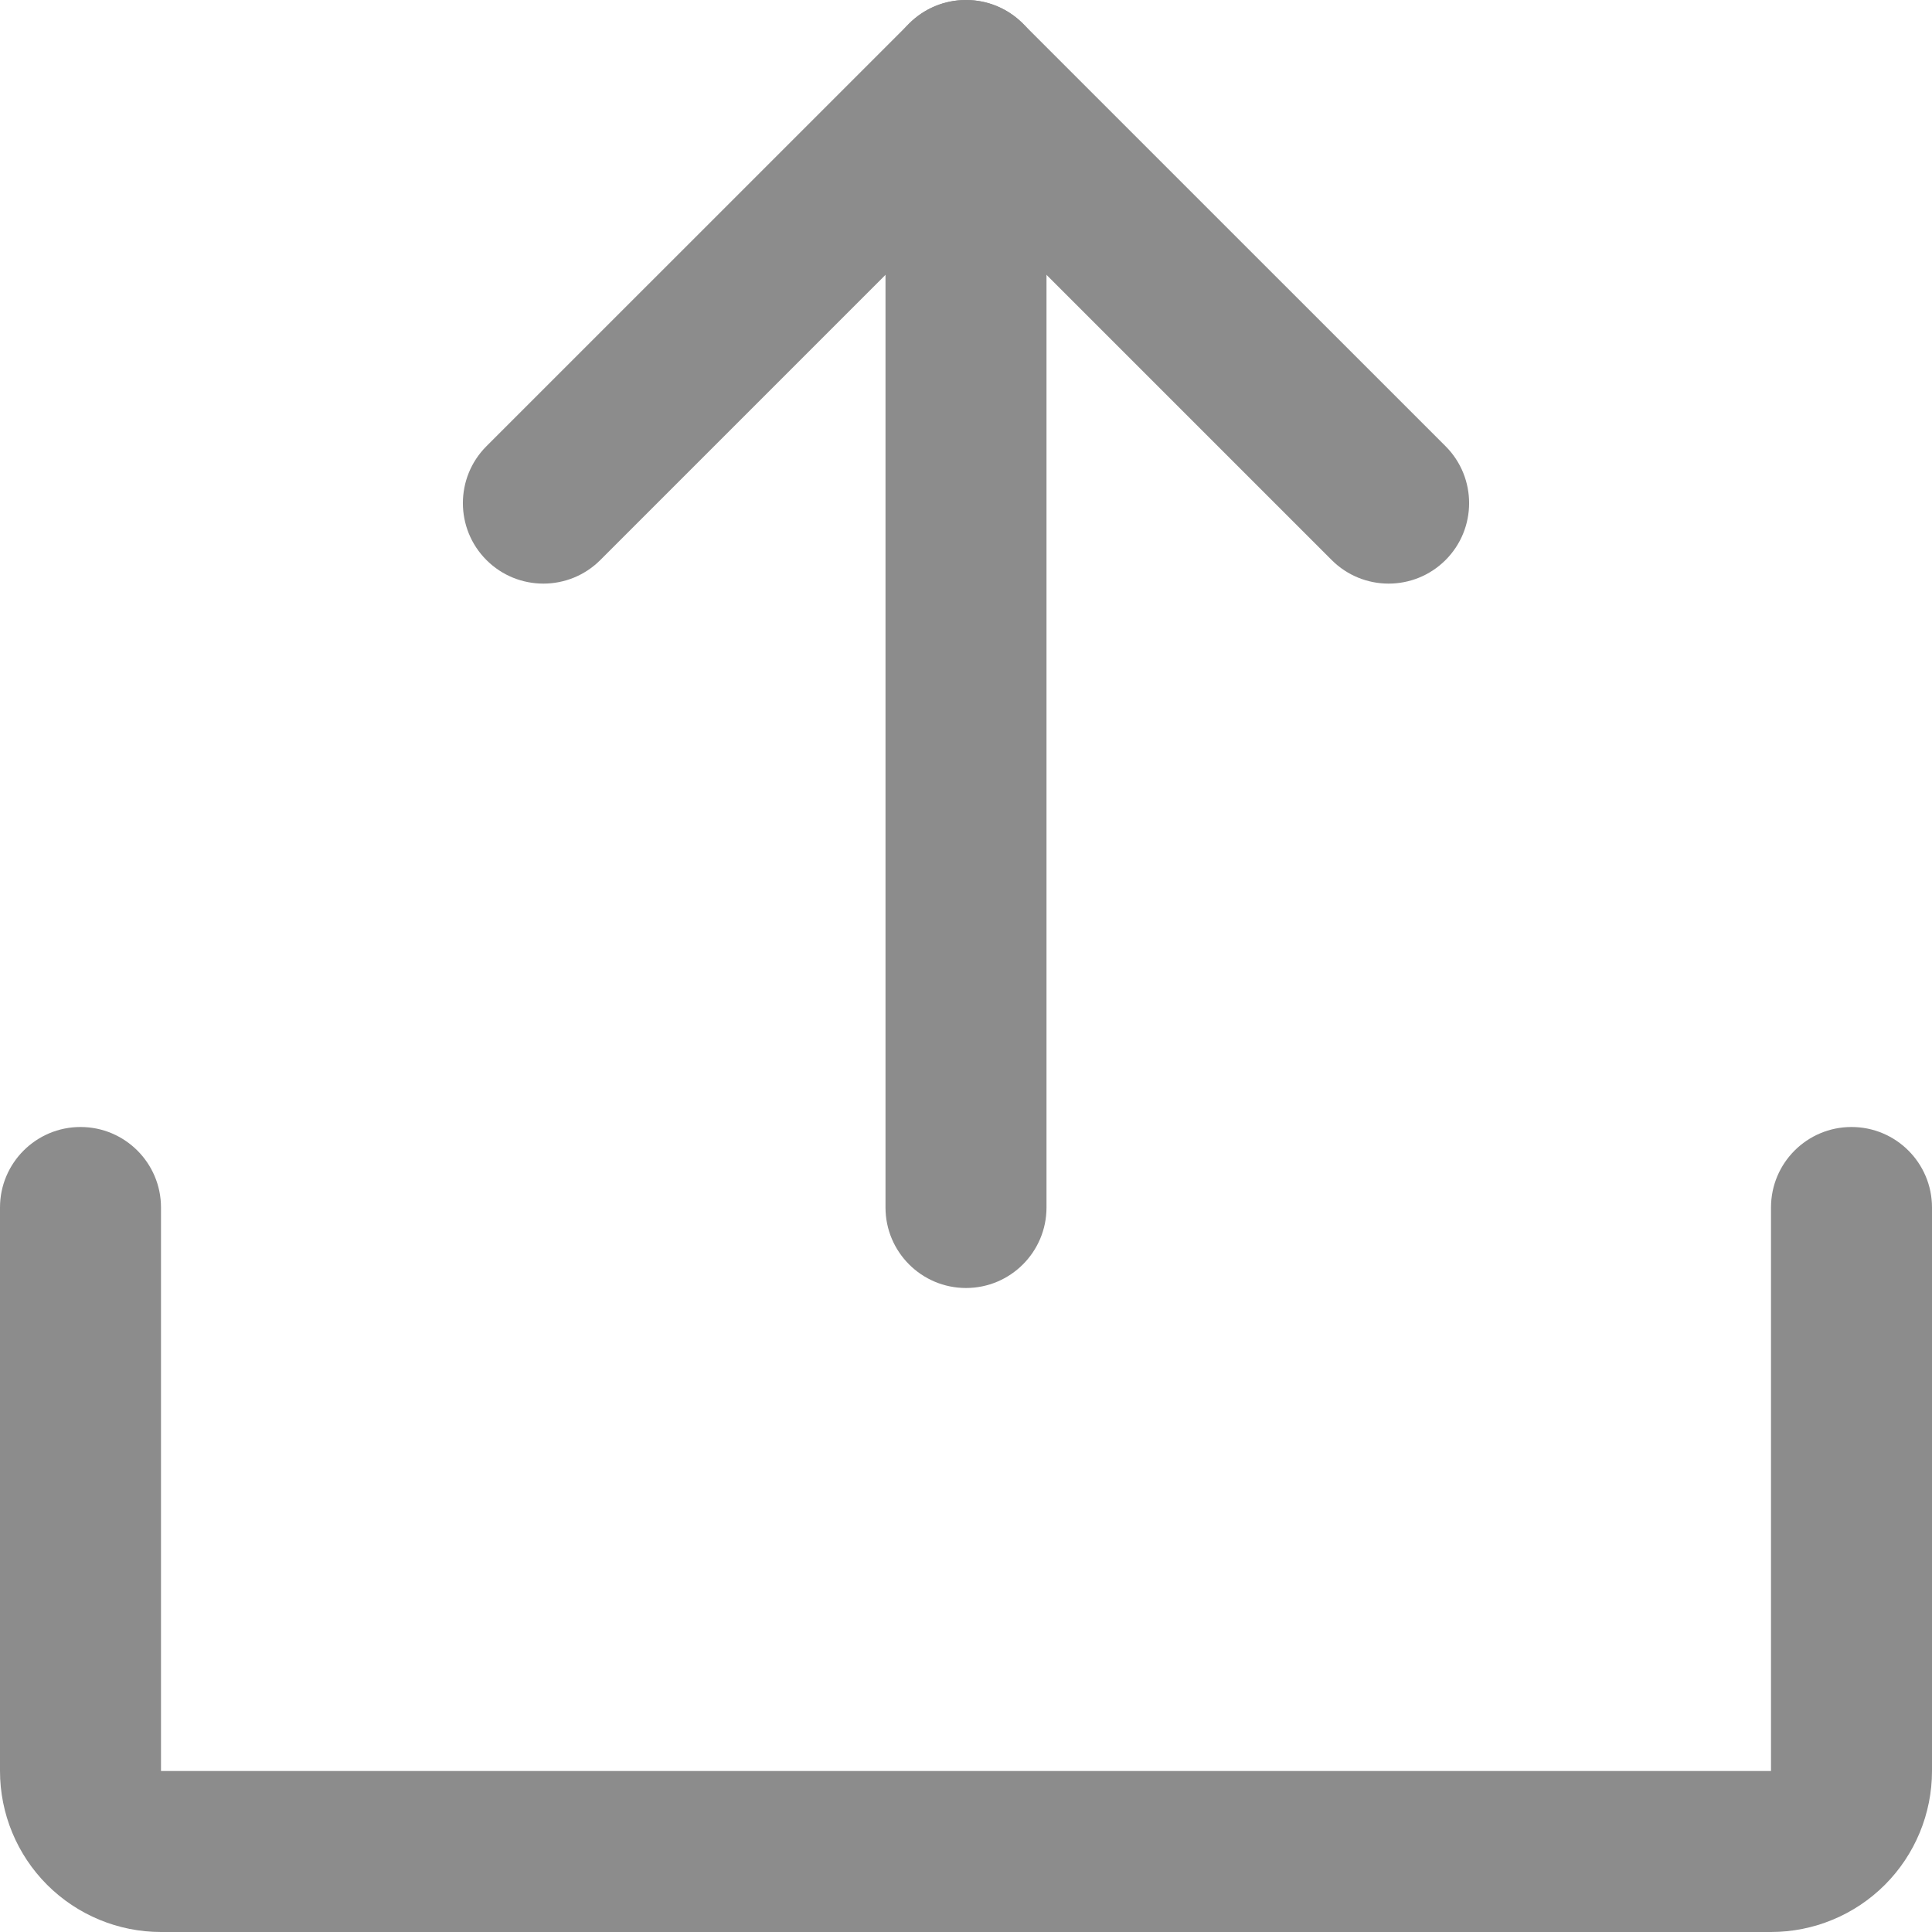 <svg width="42" height="42" viewBox="0 0 42 42" fill="none" xmlns="http://www.w3.org/2000/svg">
<path fill-rule="evenodd" clip-rule="evenodd" d="M19.763 0.513C20.446 -0.171 21.554 -0.171 22.237 0.513L31.425 9.7C32.108 10.383 32.108 11.492 31.425 12.175C30.741 12.858 29.634 12.858 28.95 12.175L21 4.225L13.05 12.175C12.367 12.858 11.258 12.858 10.575 12.175C9.892 11.492 9.892 10.383 10.575 9.7L19.763 0.513Z" fill="#8C8C8C"/>
<path fill-rule="evenodd" clip-rule="evenodd" d="M21 2.6077e-08C21.966 2.6077e-08 22.75 0.784 22.75 1.75V26.25C22.75 27.216 21.966 28 21 28C20.034 28 19.25 27.216 19.25 26.25V1.75C19.25 0.784 20.034 2.6077e-08 21 2.6077e-08Z" fill="#8C8C8C"/>
<path fill-rule="evenodd" clip-rule="evenodd" d="M1.75 24.5C2.716 24.5 3.5 25.284 3.5 26.25V38.5H38.5V26.25C38.5 25.284 39.283 24.5 40.25 24.5C41.217 24.5 42 25.284 42 26.25V38.5C42 39.428 41.631 40.319 40.975 40.975C40.319 41.631 39.428 42 38.5 42H3.5C2.572 42 1.682 41.631 1.025 40.975C0.369 40.319 0 39.428 0 38.5V26.25C0 25.284 0.784 24.5 1.75 24.5Z" fill="#8C8C8C"/>
</svg>
